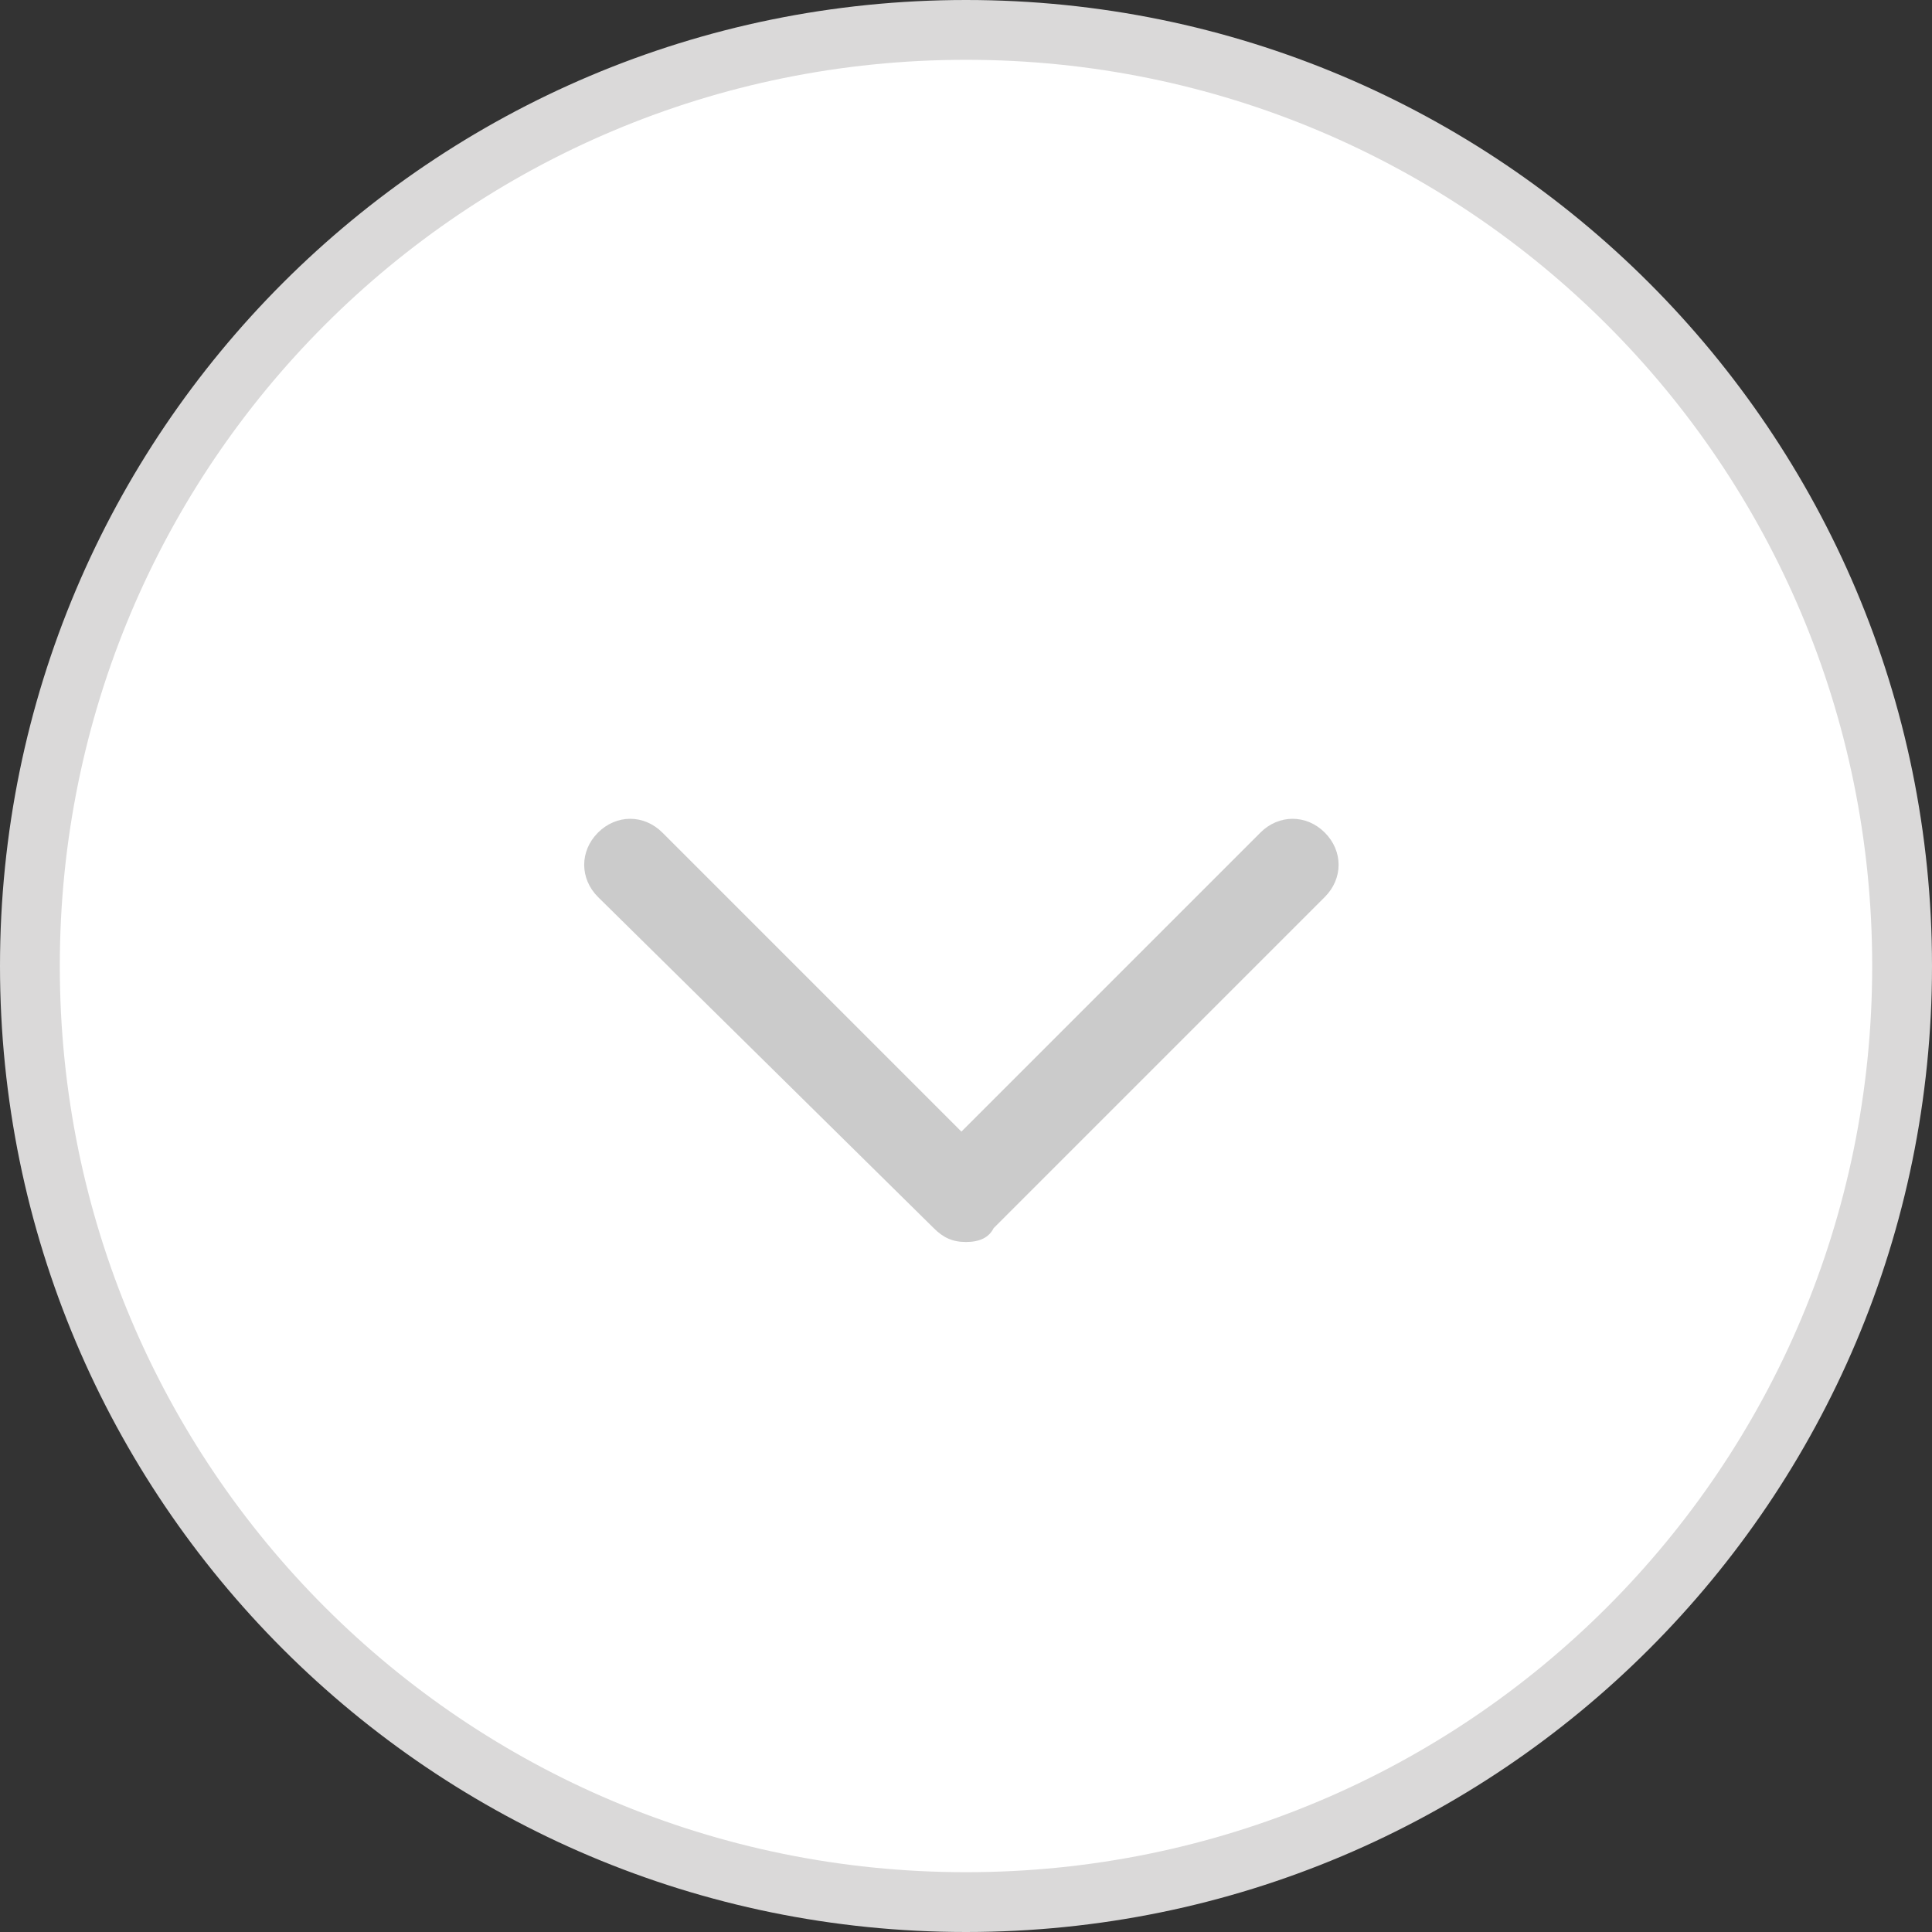 <svg xmlns="http://www.w3.org/2000/svg" xmlns:xlink="http://www.w3.org/1999/xlink" viewBox="0 0 42 42">
  <rect x="0" y="0" width="42" height="42" fill="#333333" stroke="none"/>
  <title>Circular Arrow CTA</title>
  <desc>Downward pointing arrow in a white circle typically used to auto-scroll the window below the fold of a given module.</desc>
  <style>.st0{clip-path:url(#SVGID_2_);} .st1{clip-path:url(#SVGID_4_);fill:#FFFFFF;} .st2{clip-path:url(#SVGID_6_);fill:none;stroke:#D9D9D8;stroke-miterlimit:10;} .st3{clip-path:url(#SVGID_6_);fill:none;stroke:#CBCBCB;stroke-width:2;stroke-linecap:round;stroke-miterlimit:10;} .st4{fill:#FFFFFF;stroke:#DAD9D9;stroke-width:1.294;stroke-miterlimit:10;} .st5{clip-path:url(#SVGID_8_);fill:none;stroke:#D9D9D8;stroke-miterlimit:10;} .st6{clip-path:url(#SVGID_8_);fill:none;stroke:#CBCBCB;stroke-width:2;stroke-linecap:round;stroke-miterlimit:10;} .st7{fill:none;stroke:#CBCBCB;stroke-width:2;stroke-linecap:round;stroke-linejoin:round;stroke-miterlimit:10;} .st8{fill:#FFFFFF;} .st9{fill:#DAD9D9;} .st10{clip-path:url(#SVGID_10_);fill:none;stroke:#D9D9D8;stroke-miterlimit:10;} .st11{clip-path:url(#SVGID_10_);fill:none;stroke:#CBCBCB;stroke-width:2;stroke-linecap:round;stroke-miterlimit:10;} .st12{fill:#CBCBCB;}</style><defs><circle id="SVGID_1_" cx="27.9" cy="290" r="21"/></defs><clipPath id="SVGID_2_"><use xlink:href="#SVGID_1_" overflow="visible"/></clipPath><g class="st0"><defs><path id="SVGID_3_" d="M-612.1-453h1280v946h-1280z"/></defs><clipPath id="SVGID_4_"><use xlink:href="#SVGID_3_" overflow="visible"/></clipPath></g><defs><path id="SVGID_5_" d="M-612.1-453h1280v946h-1280z"/></defs><clipPath id="SVGID_6_"><use xlink:href="#SVGID_5_" overflow="visible"/></clipPath><defs><path id="SVGID_7_" d="M-732.4-453h1280v946h-1280z"/></defs><clipPath id="SVGID_8_"><use xlink:href="#SVGID_7_" overflow="visible"/></clipPath><ellipse class="st8" cx="21" cy="21" rx="20.3" ry="20.3"/><path class="st9" d="M21 42C9.4 42 0 32.6 0 21S9.4 0 21 0s21 9.4 21 21-9.4 21-21 21zm0-40.7C10.1 1.3 1.3 10.1 1.3 21S10.1 40.7 21 40.7c10.9 0 19.7-8.8 19.7-19.7S31.9 1.3 21 1.3z"/><defs><path id="SVGID_9_" d="M-617-453H663v946H-617z"/></defs><clipPath id="SVGID_10_"><use xlink:href="#SVGID_9_" overflow="visible"/></clipPath><path class="st12" d="M21 27c-.3 0-.5-.1-.7-.3L13 19.5c-.4-.4-.4-1 0-1.4s1-.4 1.4 0l6.5 6.5 6.5-6.5c.4-.4 1-.4 1.4 0s.4 1 0 1.4l-7.2 7.2c-.1.2-.3.3-.6.3z"/>
</svg>
